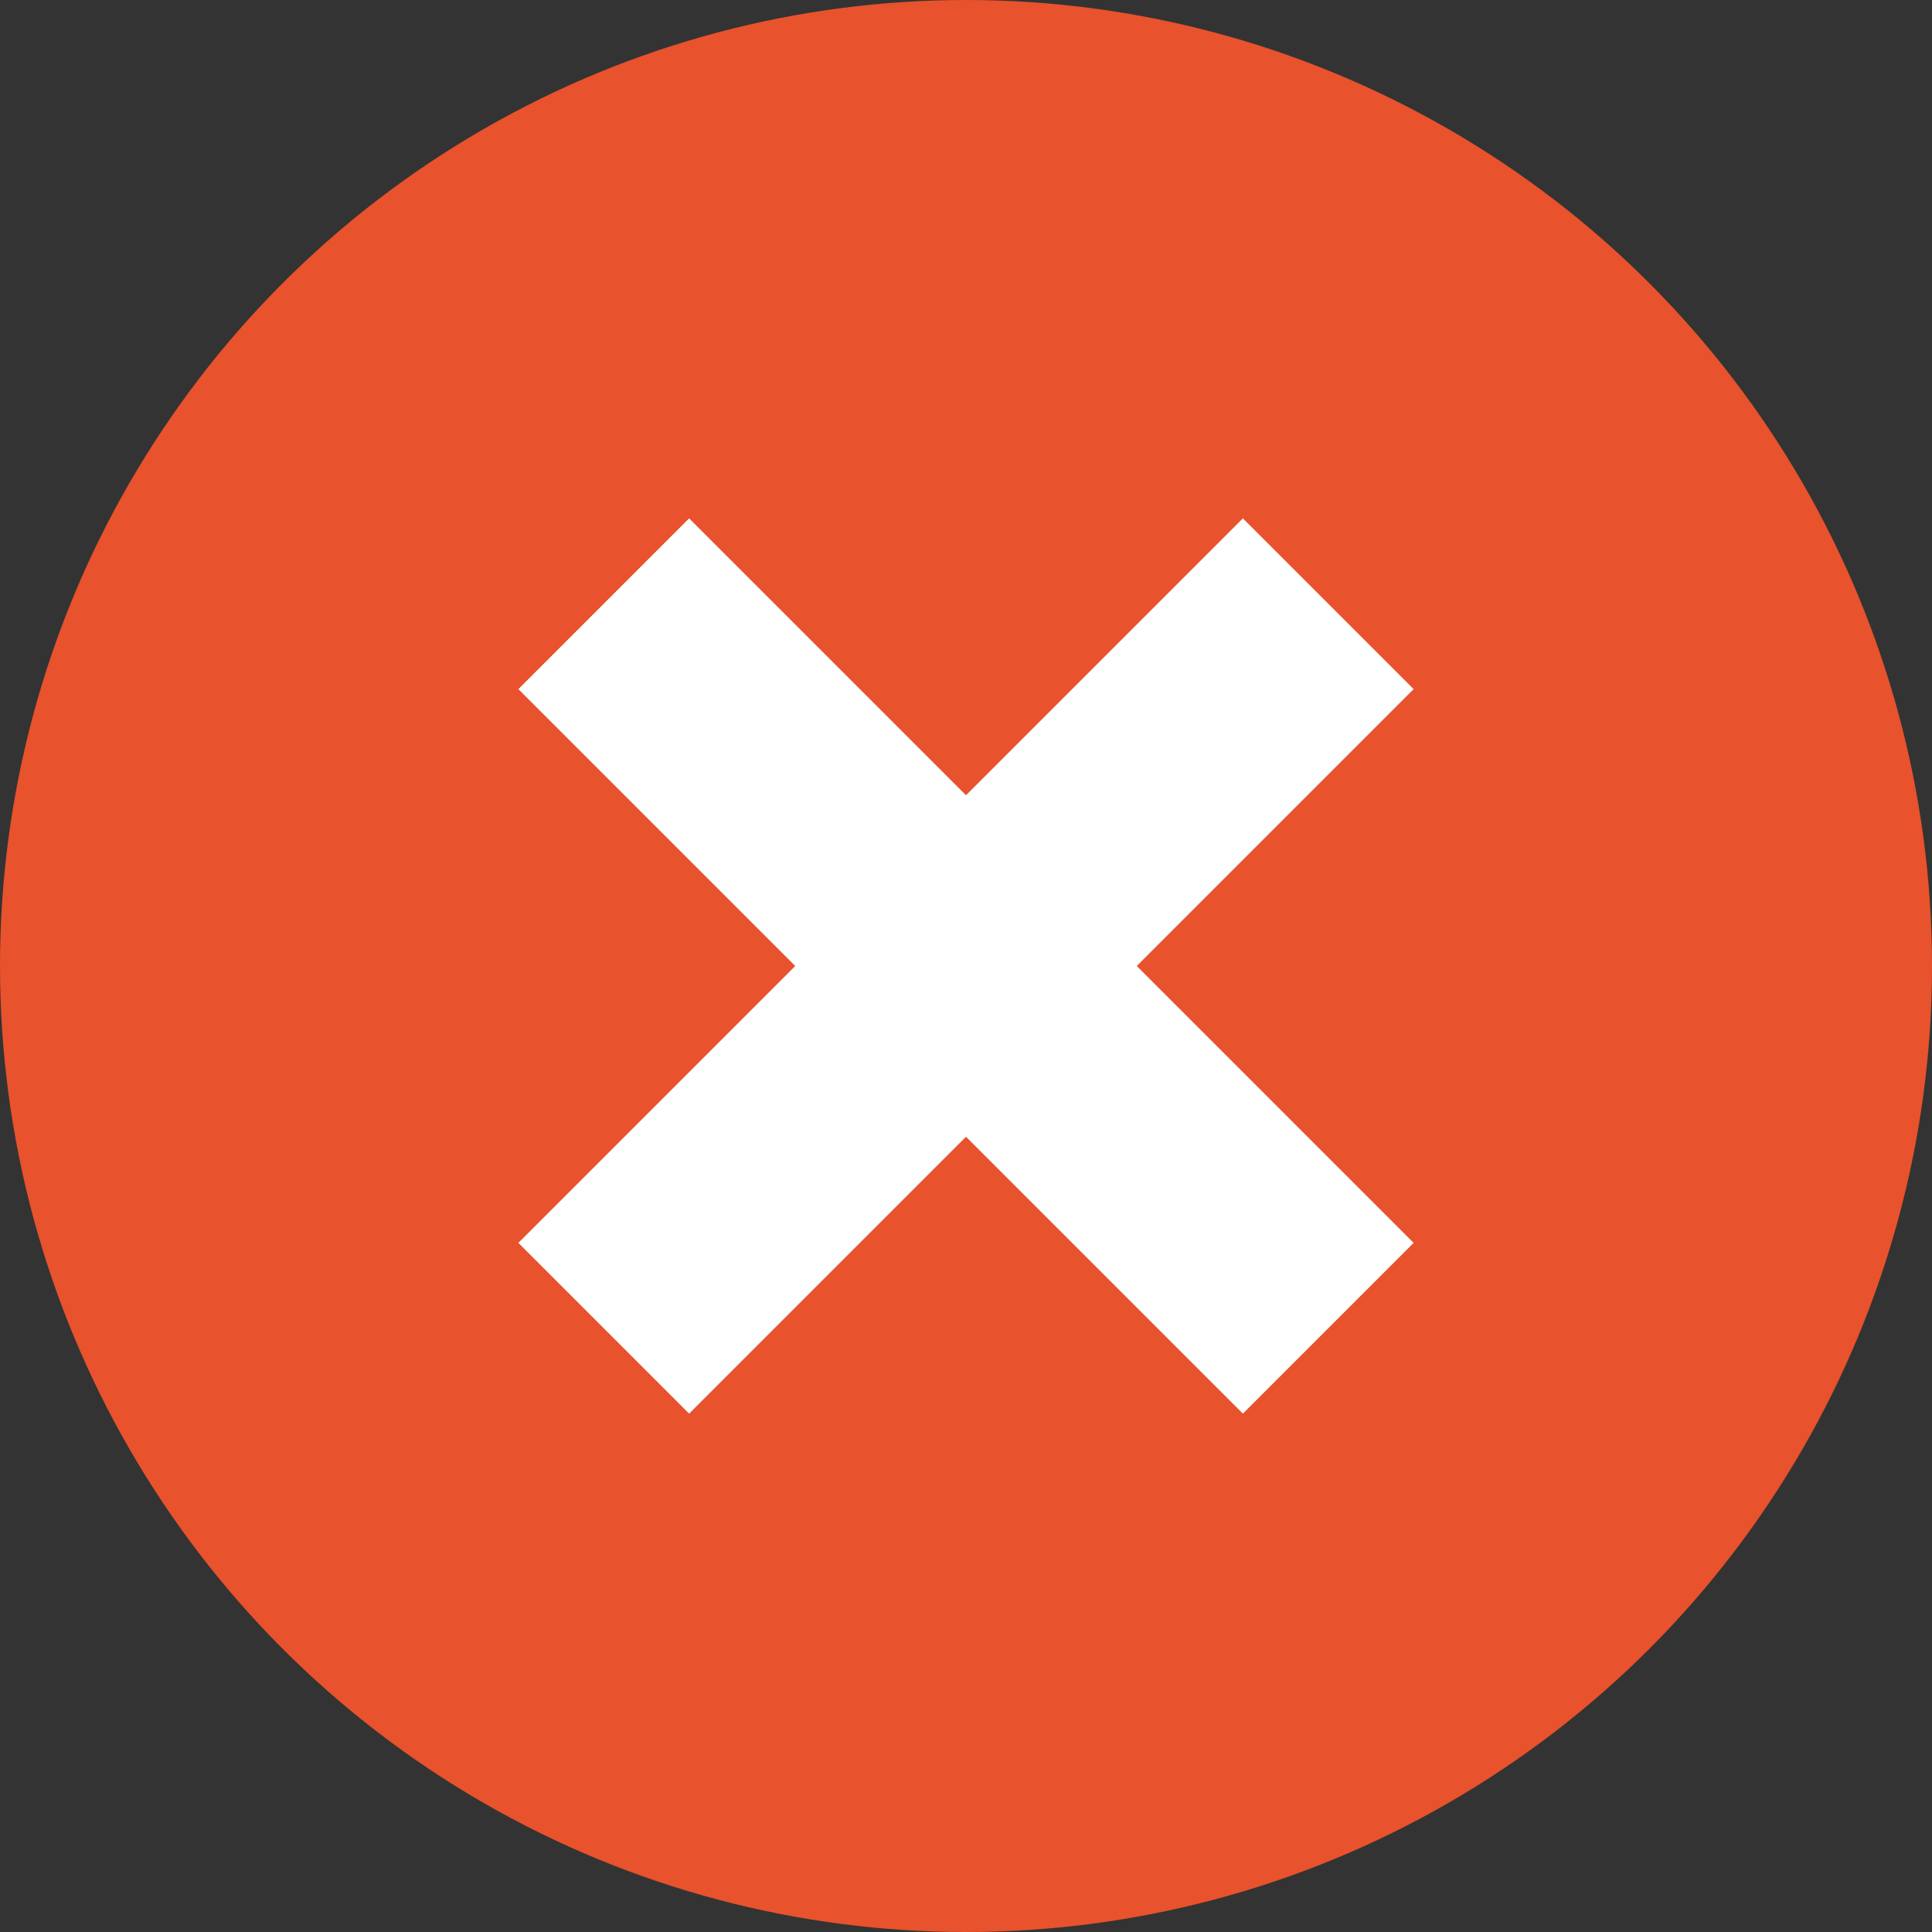 <?xml version="1.0" encoding="UTF-8" standalone="no"?>
<svg width="16px" height="16px" viewBox="0 0 16 16" version="1.1" xmlns="http://www.w3.org/2000/svg" xmlns:xlink="http://www.w3.org/1999/xlink">
    <rect x="0" y="0" width="16" height="16" fill="#333333" stroke="none"/>
    <!-- Generator: Sketch 40 (33762) - http://www.bohemiancoding.com/sketch -->
    <title>Group 5</title>
    <desc>Created with Sketch.</desc>
    <defs></defs>
    <g id="Welcome" stroke="none" stroke-width="1" fill="none" fill-rule="evenodd">
        <g id="Diagnostic-Reports---tick-icons" transform="translate(-399, -700)">
            <g id="Group-5" transform="translate(399, 700)">
                <circle id="Oval-5" fill="#E8522C" cx="8" cy="8" r="8"></circle>
                <g id="ui-32px-outline-1_simple-remove-copy" transform="translate(5, 5)" stroke-width="2" stroke="#FFFFFF">
                    <g id="Group">
                        <path d="M6,0 L0,6" id="Shape"></path>
                        <path d="M6,6 L0,0" id="Shape"></path>
                    </g>
                </g>
            </g>
        </g>
    </g>
</svg>